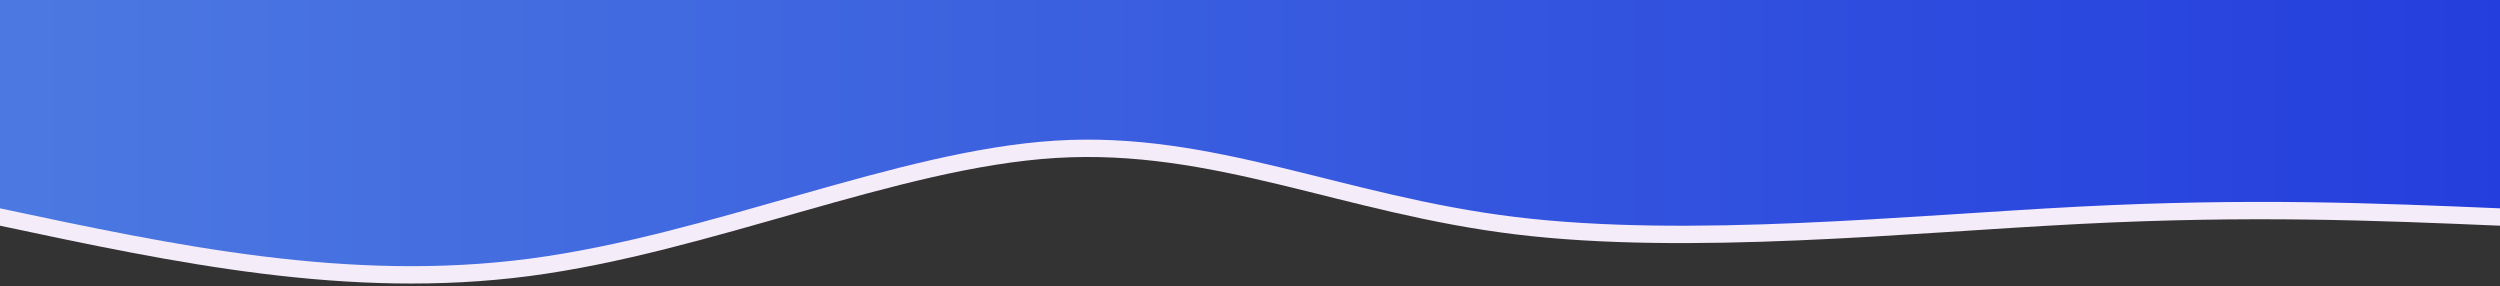 <svg xmlns="http://www.w3.org/2000/svg" id="svg" class="transition duration-300 ease-in-out delay-150" viewBox="0 80 1440 165"><rect x="0" y="80" width="1440" height="165" fill="#333333" stroke="none"/><defs><linearGradient id="gradient"><stop offset="0%" stop-color="#243edd"/><stop offset="100%" stop-color="#4c79e1"/></linearGradient></defs>
<path d="M 0,400 C 0,400 0,200 0,200 C 71.579,203.024 143.158,206.048 242,201 C 340.842,195.952 466.947,182.833 567,195 C 667.053,207.167 741.053,244.622 832,239 C 922.947,233.378 1030.842,184.679 1135,171 C 1239.158,157.321 1339.579,178.66 1440,200 C 1440,200 1440,400 1440,400 Z" fill="#f5ecf9" class="transition-all duration-300 ease-in-out delay-150" transform="translate(0 10) rotate(-180 720 200)"/>
<path d="M 0,400 C 0,400 0,200 0,200 C 71.579,203.024 143.158,206.048 242,201 C 340.842,195.952 466.947,182.833 567,195 C 667.053,207.167 741.053,244.622 832,239 C 922.947,233.378 1030.842,184.679 1135,171 C 1239.158,157.321 1339.579,178.66 1440,200 C 1440,200 1440,400 1440,400 Z" fill="url(#gradient)" class="transition-all duration-300 ease-in-out delay-150" transform="rotate(-180 720 200)"/></svg>